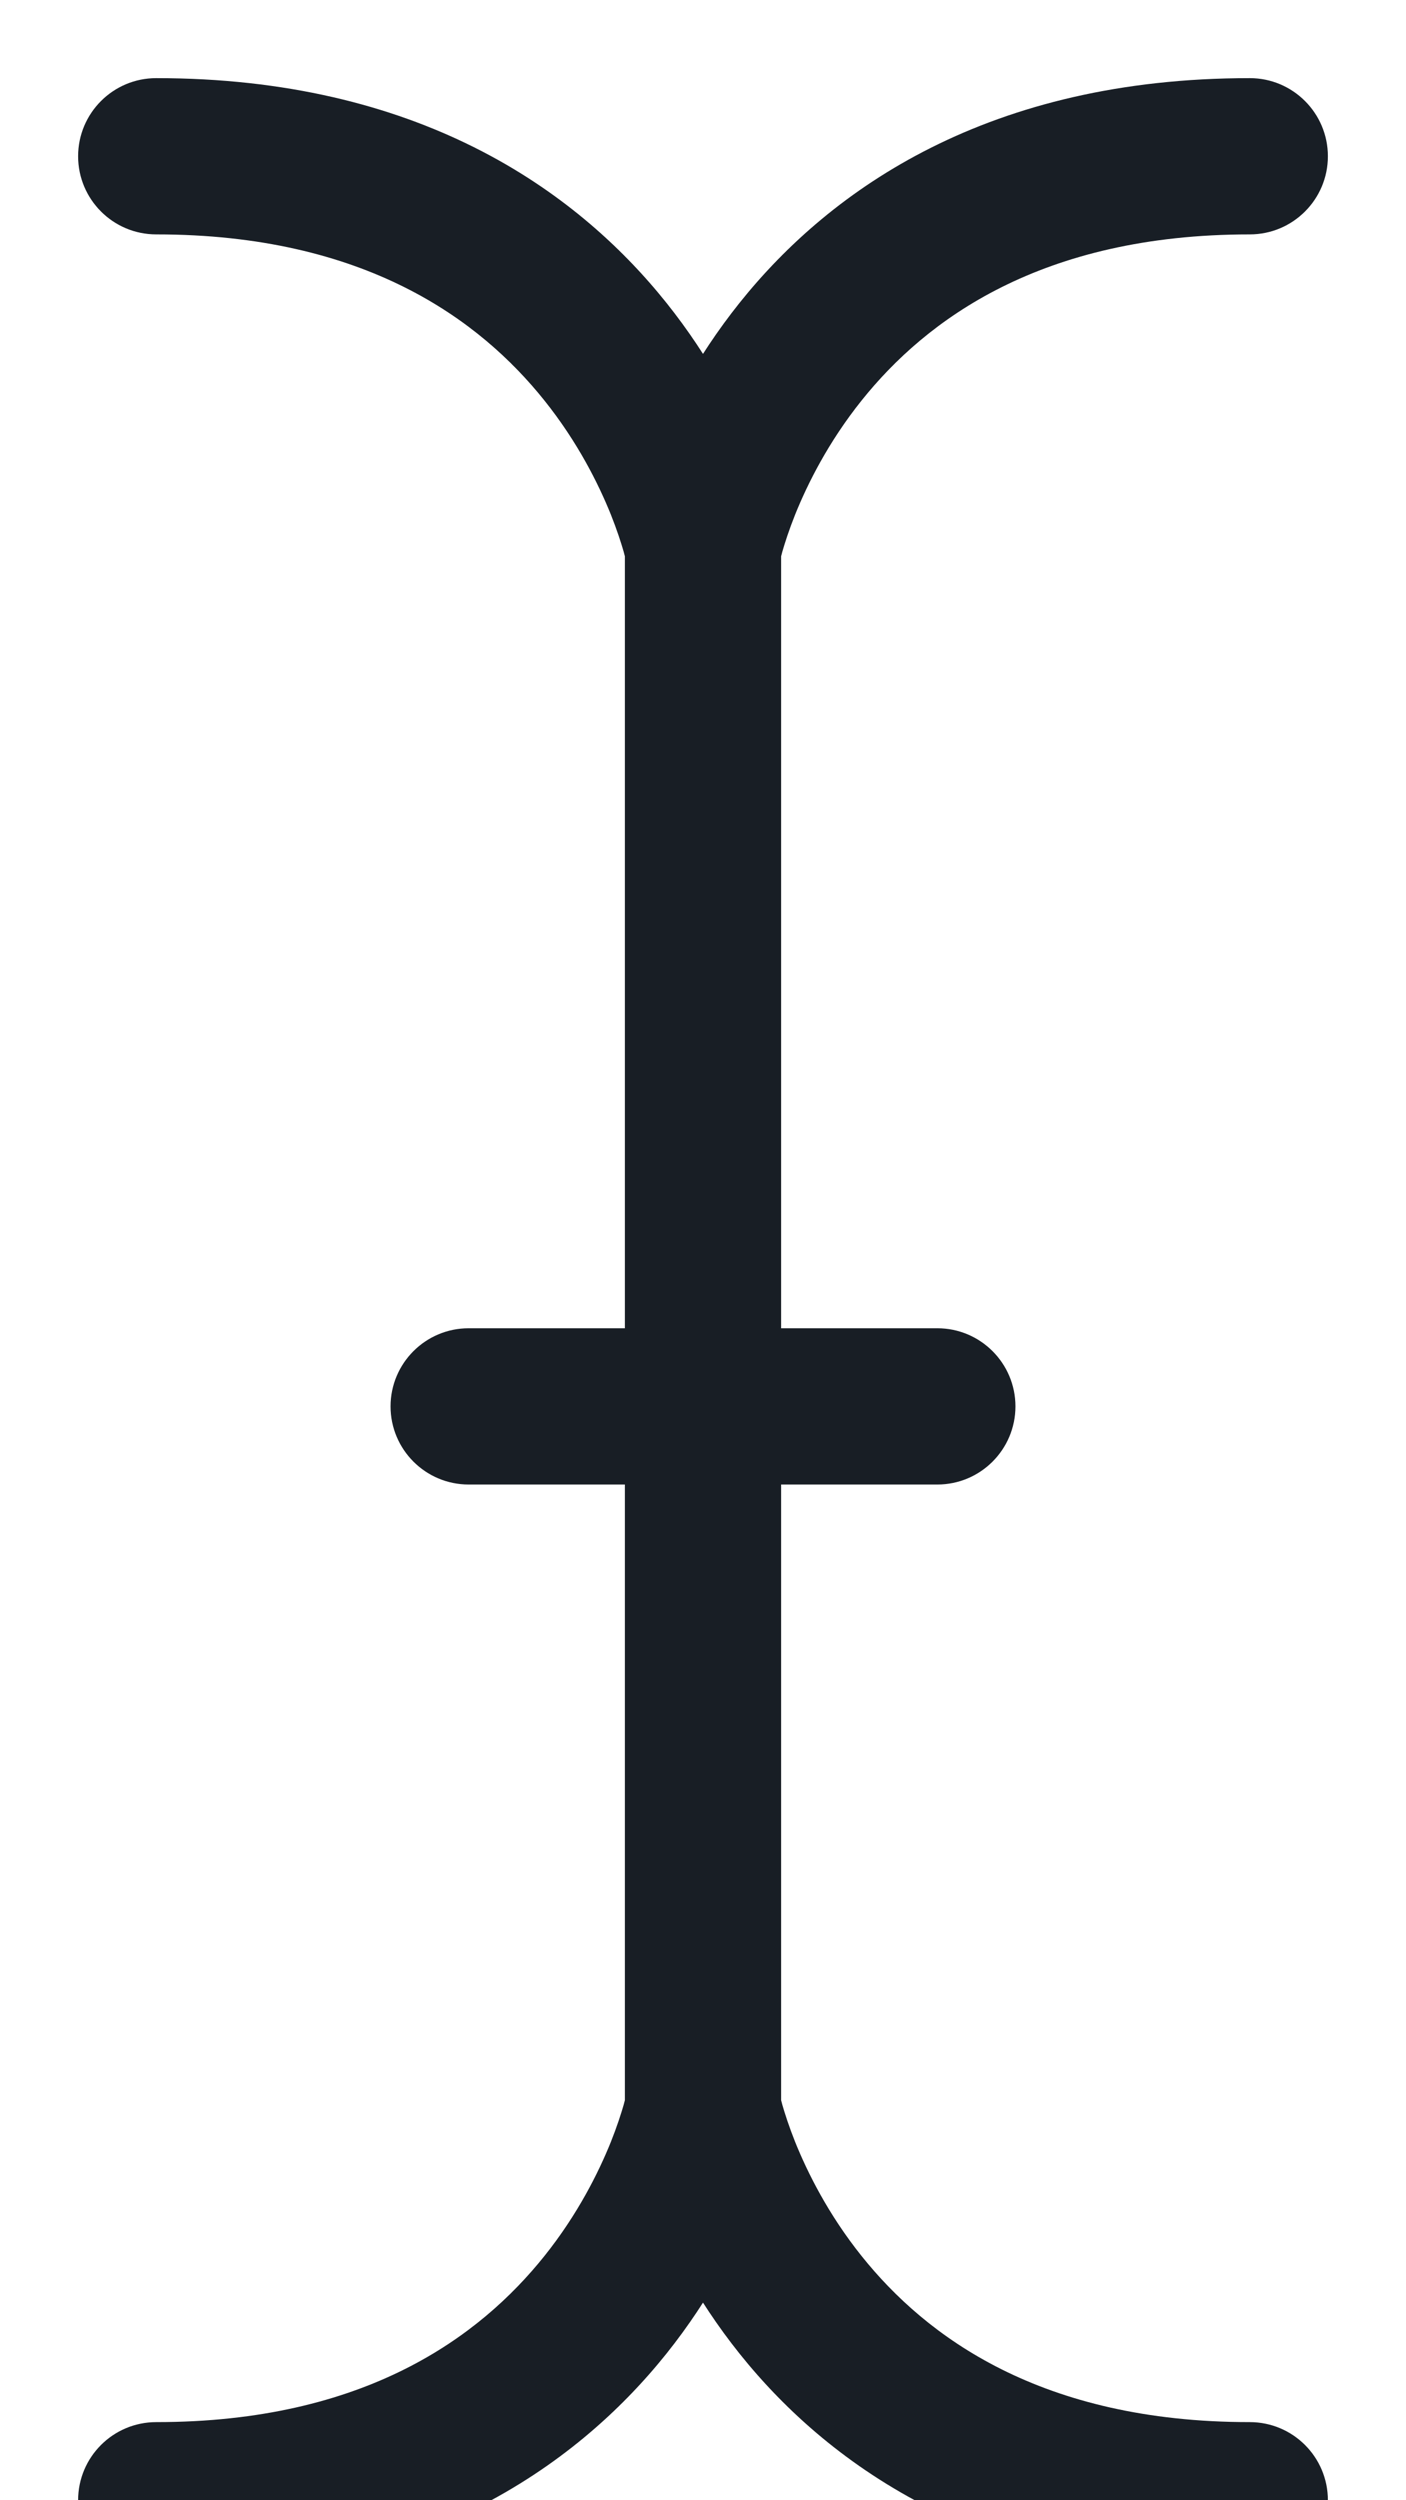 <svg width="18" height="32" viewBox="0 0 18 32" fill="none" xmlns="http://www.w3.org/2000/svg" xmlns:xlink="http://www.w3.org/1999/xlink">
<g filter="url(#filterI34_2952;1175_329)">
<path d="M16,2C16.552,2 17,1.552 17,1C17,0.448 16.552,0 16,0L16,2ZM2,0C1.448,0 1,0.448 1,1C1,1.552 1.448,2 2,2L2,0ZM16,32C16.552,32 17,31.552 17,31C17,30.447 16.552,30 16,30L16,32ZM2,30C1.448,30 1,30.447 1,31C1,31.552 1.448,32 2,32L2,30ZM6,16C5.448,16 5,16.448 5,17C5,17.552 5.448,18 6,18L6,16ZM12,18C12.552,18 13,17.552 13,17C13,16.448 12.552,16 12,16L12,18ZM10,26L10,6L8,6L8,26L10,26ZM9,6C9.981,6.196 9.98,6.197 9.98,6.197C9.98,6.197 9.98,6.198 9.98,6.198C9.98,6.199 9.98,6.199 9.98,6.2C9.98,6.201 9.98,6.201 9.98,6.201C9.979,6.202 9.979,6.202 9.98,6.2C9.981,6.197 9.982,6.189 9.985,6.177C9.991,6.154 10.001,6.114 10.016,6.06C10.047,5.952 10.099,5.789 10.178,5.59C10.339,5.19 10.606,4.656 11.031,4.125C11.856,3.094 13.327,2 16,2L16,0C12.673,0 10.644,1.406 9.469,2.875C8.894,3.594 8.536,4.31 8.322,4.847C8.214,5.117 8.14,5.345 8.093,5.51C8.069,5.593 8.052,5.661 8.04,5.71C8.034,5.735 8.03,5.756 8.026,5.771C8.025,5.779 8.023,5.786 8.022,5.791C8.021,5.794 8.021,5.796 8.02,5.799C8.02,5.8 8.02,5.801 8.02,5.801C8.02,5.802 8.02,5.803 8.02,5.803C8.02,5.803 8.019,5.804 9,6ZM9,6C9.981,5.804 9.98,5.803 9.98,5.803C9.98,5.803 9.98,5.802 9.98,5.801C9.98,5.801 9.98,5.8 9.98,5.799C9.979,5.796 9.979,5.794 9.978,5.791C9.977,5.786 9.975,5.779 9.974,5.771C9.97,5.756 9.966,5.735 9.96,5.71C9.948,5.661 9.931,5.593 9.907,5.51C9.86,5.345 9.786,5.117 9.678,4.847C9.464,4.31 9.106,3.594 8.531,2.875C7.356,1.406 5.327,0 2,0L2,2C4.673,2 6.144,3.094 6.969,4.125C7.394,4.656 7.661,5.19 7.822,5.59C7.901,5.789 7.953,5.952 7.984,6.06C7.999,6.114 8.009,6.154 8.015,6.177C8.018,6.189 8.019,6.197 8.02,6.2C8.021,6.202 8.021,6.202 8.02,6.201C8.02,6.201 8.02,6.201 8.02,6.2C8.02,6.199 8.02,6.199 8.02,6.198C8.02,6.198 8.02,6.197 8.02,6.197C8.02,6.197 8.019,6.196 9,6ZM9,26C8.019,26.196 8.02,26.197 8.02,26.197C8.02,26.198 8.02,26.198 8.02,26.199C8.02,26.199 8.02,26.2 8.02,26.201C8.021,26.204 8.021,26.206 8.022,26.209C8.023,26.214 8.025,26.221 8.026,26.229C8.03,26.244 8.034,26.265 8.04,26.29C8.052,26.339 8.069,26.407 8.093,26.49C8.14,26.655 8.214,26.883 8.322,27.153C8.536,27.69 8.894,28.406 9.469,29.125C10.644,30.593 12.674,32 16,32L16,30C13.326,30 11.856,28.906 11.031,27.875C10.606,27.344 10.339,26.81 10.178,26.41C10.099,26.211 10.047,26.048 10.016,25.94C10.001,25.886 9.991,25.846 9.985,25.823C9.982,25.811 9.981,25.803 9.98,25.8C9.979,25.798 9.979,25.798 9.98,25.799C9.98,25.799 9.98,25.799 9.98,25.8C9.98,25.801 9.98,25.801 9.98,25.802C9.98,25.802 9.98,25.803 9.98,25.803C9.98,25.803 9.981,25.804 9,26ZM9,26C8.019,25.804 8.02,25.803 8.02,25.803C8.02,25.803 8.02,25.802 8.02,25.802C8.02,25.801 8.02,25.801 8.02,25.8C8.02,25.799 8.02,25.799 8.02,25.799C8.021,25.798 8.021,25.798 8.02,25.8C8.019,25.803 8.018,25.811 8.015,25.823C8.009,25.846 7.999,25.886 7.984,25.94C7.953,26.048 7.901,26.211 7.822,26.41C7.661,26.81 7.394,27.344 6.969,27.875C6.144,28.906 4.674,30 2,30L2,32C5.326,32 7.356,30.593 8.531,29.125C9.106,28.406 9.464,27.69 9.678,27.153C9.786,26.883 9.86,26.655 9.907,26.49C9.931,26.407 9.948,26.339 9.96,26.29C9.966,26.265 9.97,26.244 9.974,26.229C9.975,26.221 9.977,26.214 9.978,26.209C9.979,26.206 9.979,26.204 9.98,26.201C9.98,26.2 9.98,26.199 9.98,26.199C9.98,26.198 9.98,26.198 9.98,26.197C9.98,26.197 9.981,26.196 9,26ZM6,18L12,18L12,16L6,16L6,18Z" fill="#181E25"/>
</g>
<defs>
<filter id="filterI34_2952;1175_329" x="0" y="-1" width="11" height="19" filterUnits="userSpaceOnUse" color-interpolation-filters="sRGB">
<feFlood flood-opacity="0" result="BackgroundImageFix"/>
<feColorMatrix in="SourceAlpha" type="matrix" values="0 0 0 0 0 0 0 0 0 0 0 0 0 0 0 0 0 0 127 0" result="hardAlpha"/>
<feMorphology radius="0" operator="dilate" in="SourceAlpha" result="0dropshadow"/>
<feOffset dx="0" dy="1"/>
<feGaussianBlur stdDeviation="1"/>
<feComposite in2="hardAlpha" operator="out"/>
<feColorMatrix type="matrix" values="0 0 0 0 0 0 0 0 0 0 0 0 0 0 0 0 0 0 0.24 0"/>
<feBlend mode="normal" in2="BackgroundImageFix" result="0dropshadow"/>
<feBlend mode="normal" in="SourceGraphic" in2="0dropshadow" result="shape"/>
</filter>
</defs>
</svg>
